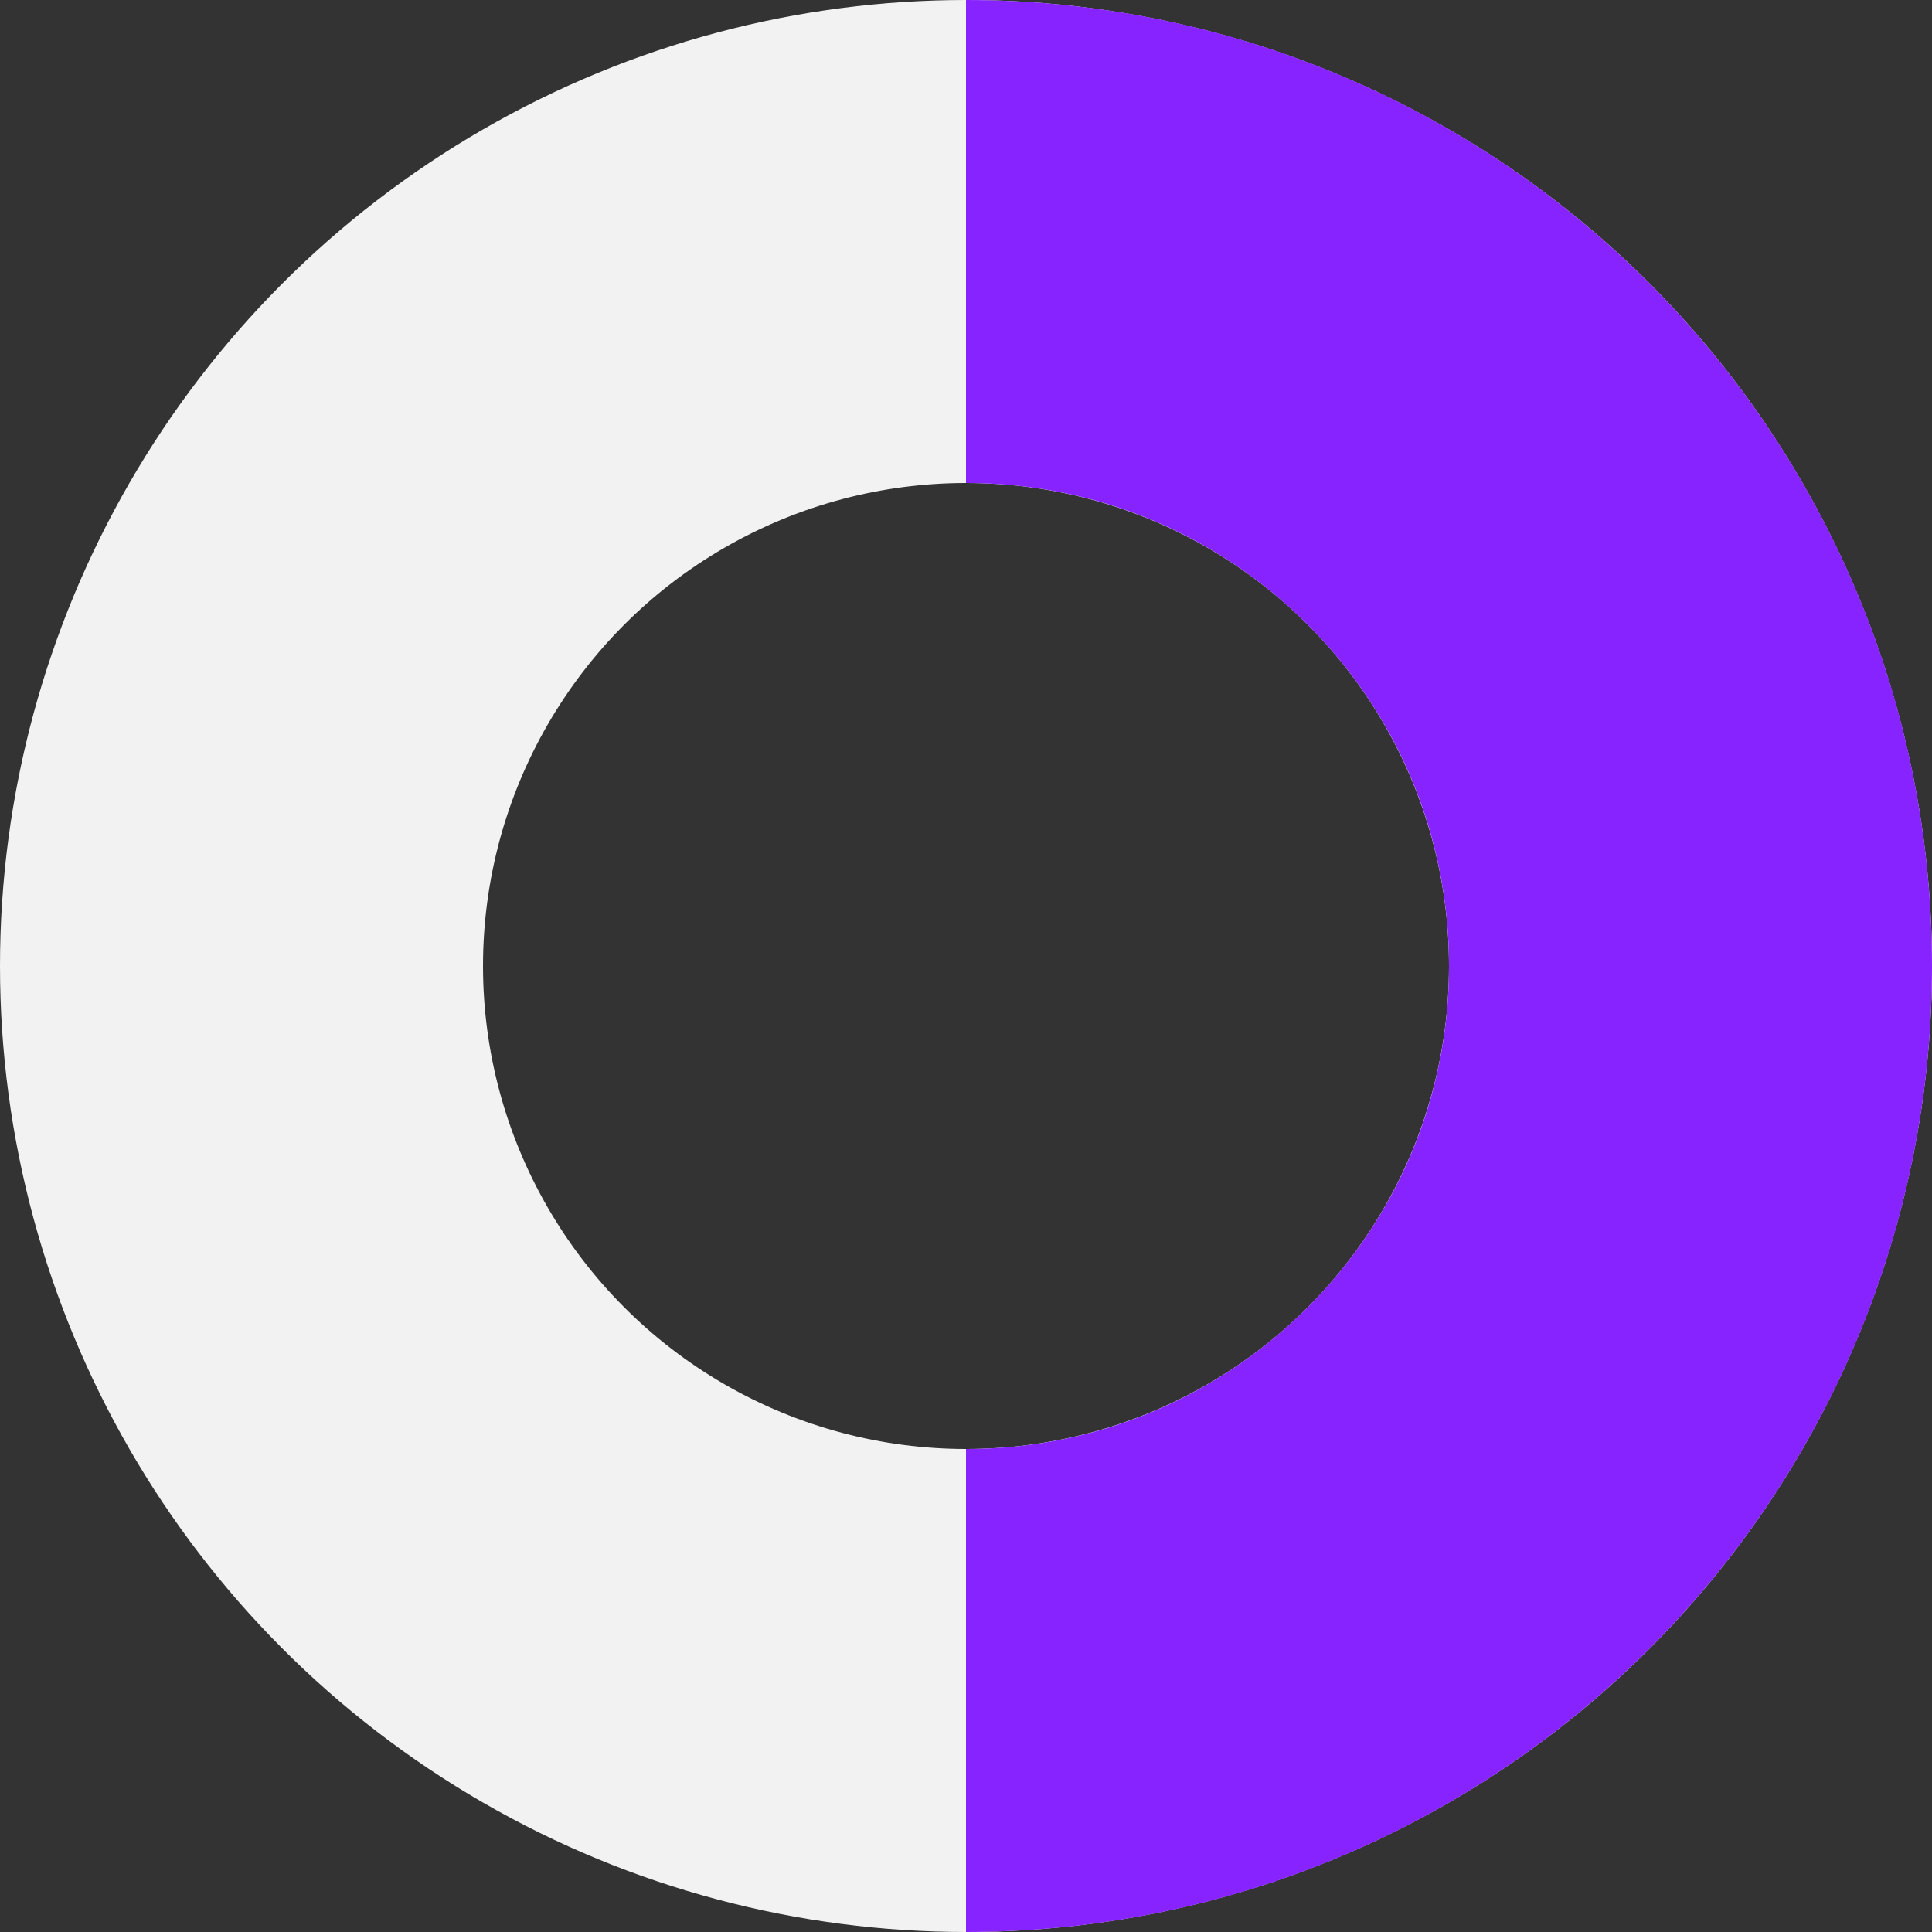 <svg width="32" height="32" viewBox="0 0 32 32" fill="none" xmlns="http://www.w3.org/2000/svg">
<rect x="0" y="0" width="32" height="32" fill="#333333" stroke="none"/>
<g style="mix-blend-mode:multiply">
<circle r="12" transform="matrix(1 0 0 -1 16 16)" stroke="#F2F2F2" stroke-width="8"/>
</g>
<path d="M16 4C22.627 4 28 9.373 28 16C28 22.627 22.627 28 16 28" stroke="#8723FF" stroke-width="8"/>
</svg>
